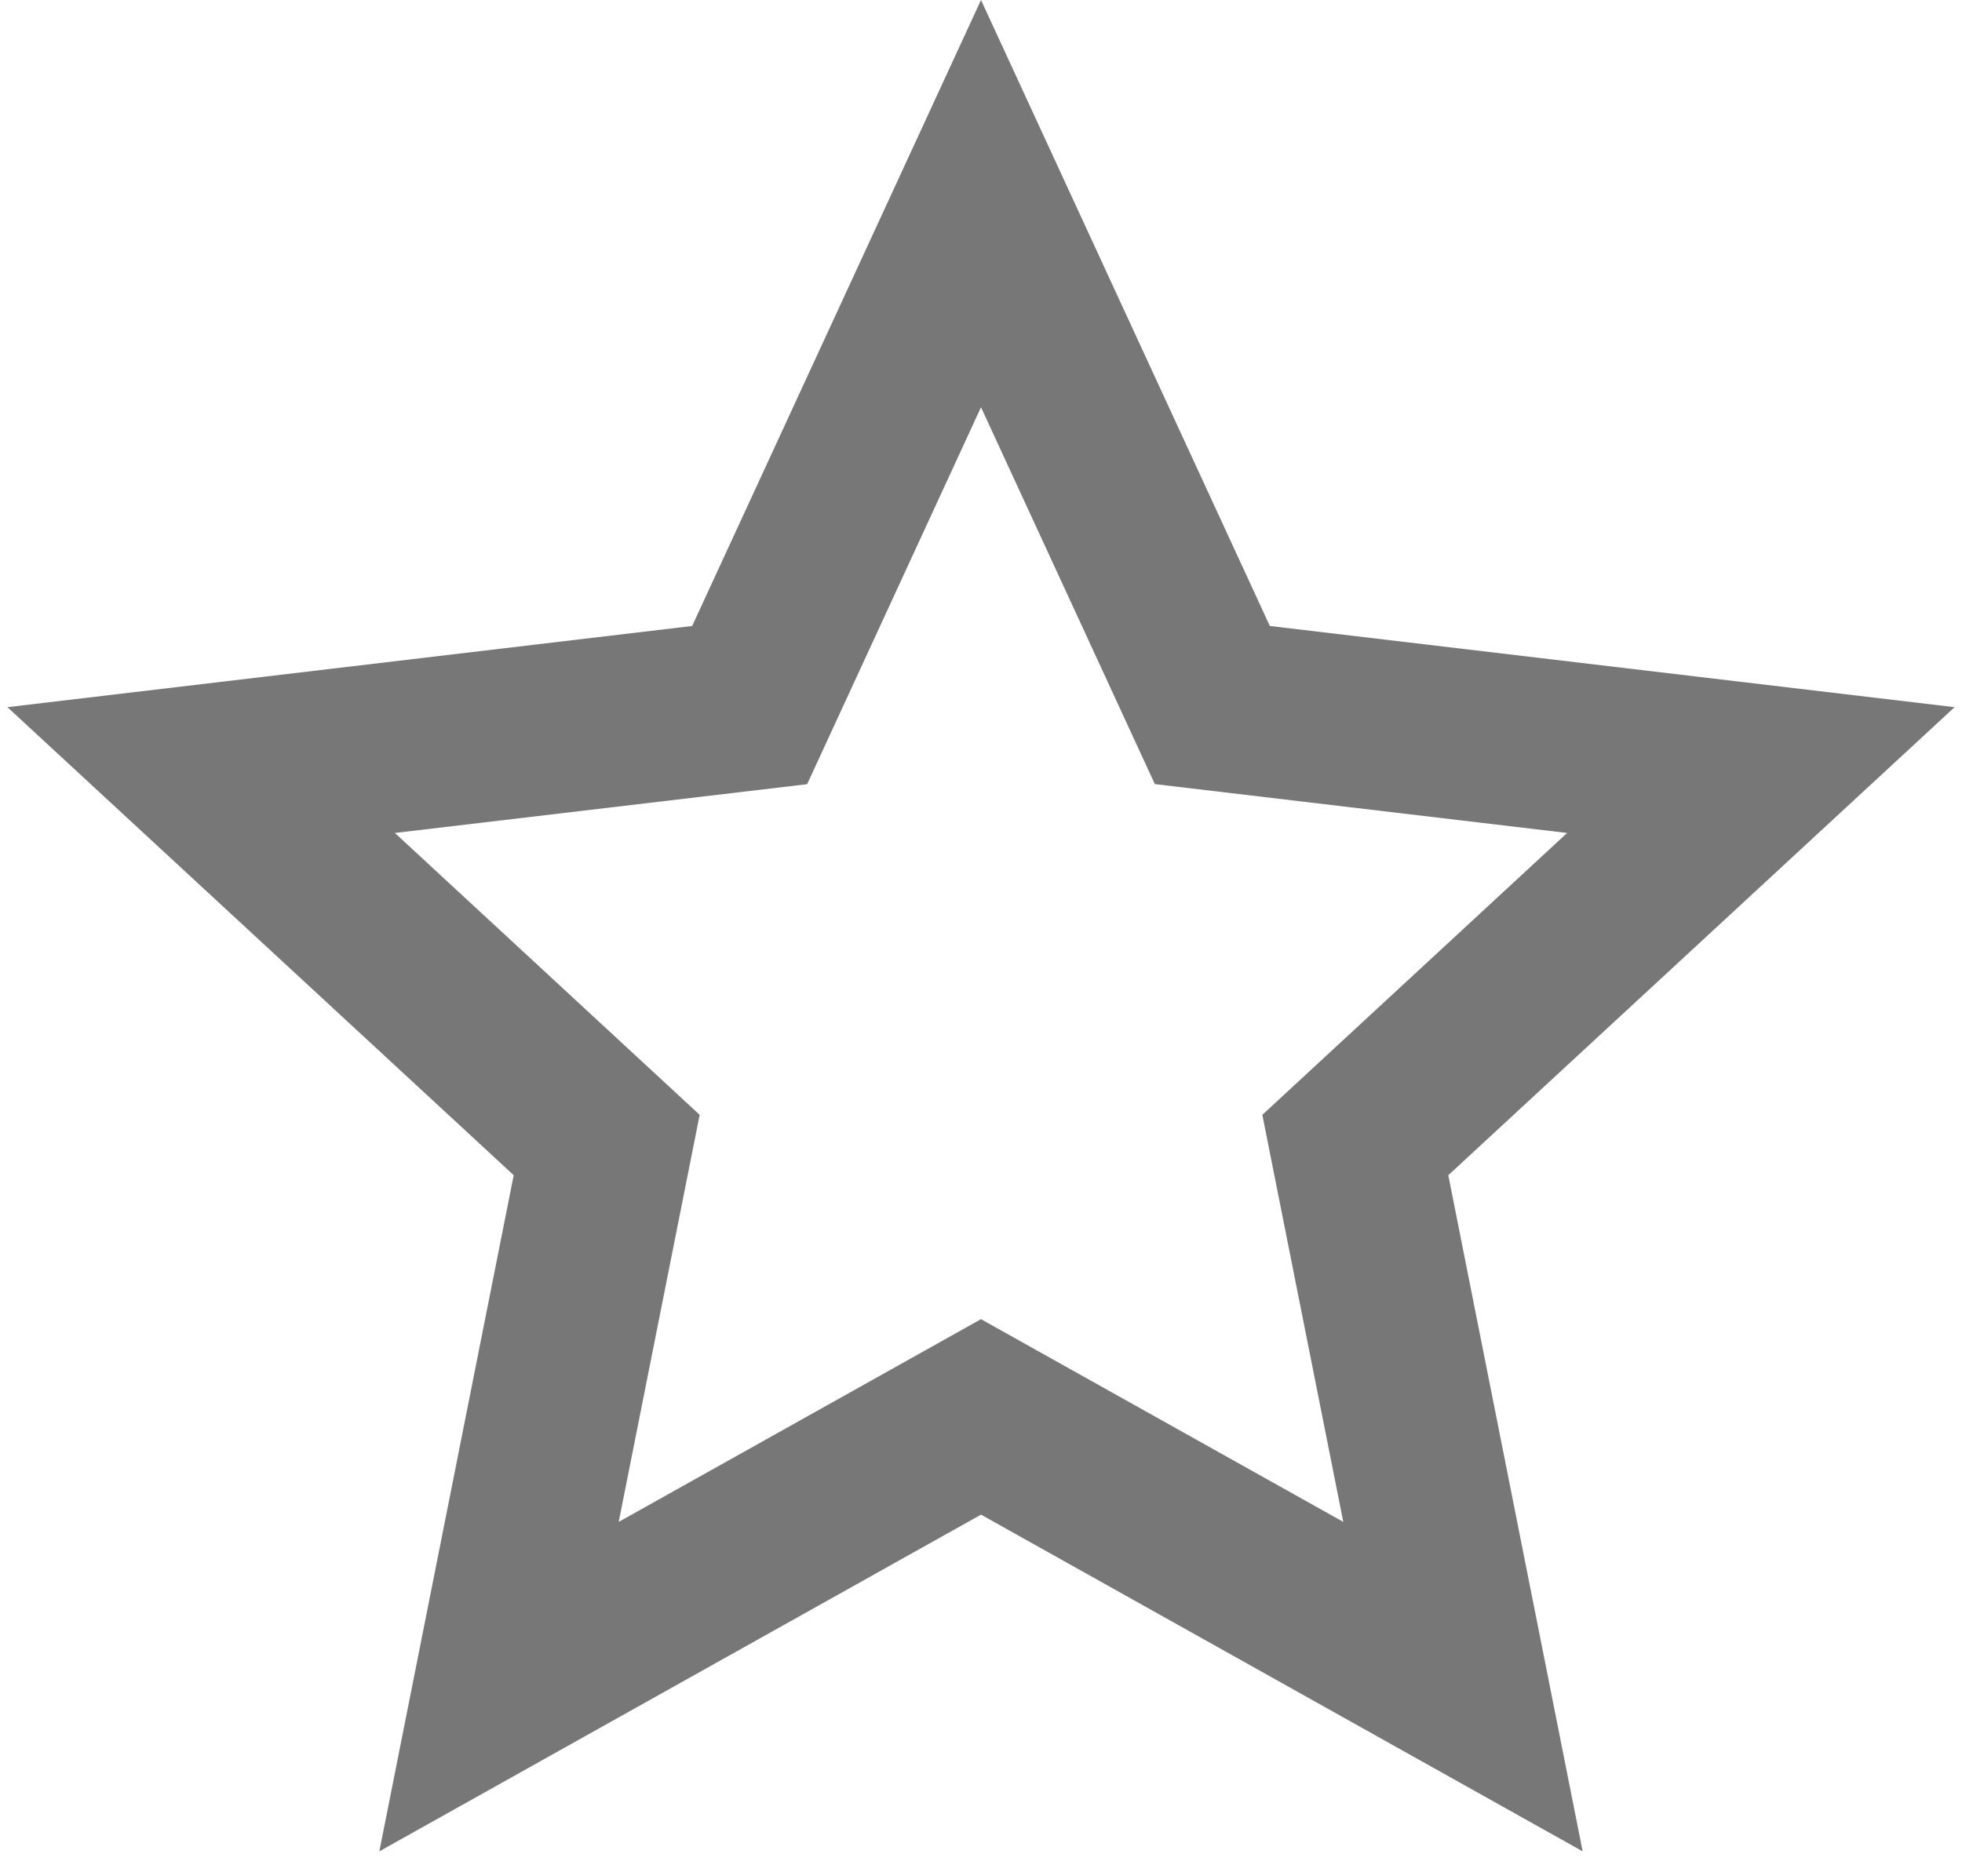 <svg width="46" height="44" viewBox="0 0 46 44" fill="none" xmlns="http://www.w3.org/2000/svg">
<path d="M23 35.52L8.894 43.416L12.044 27.56L0.174 16.584L16.228 14.68L23 0L29.772 14.68L45.826 16.584L33.956 27.56L37.106 43.416L23 35.52ZM23 30.936L31.494 35.69L29.596 26.144L36.742 19.534L27.076 18.388L23 9.55L18.924 18.39L9.258 19.534L16.404 26.144L14.506 35.69L23 30.936Z" fill="#777777"/>
</svg>
